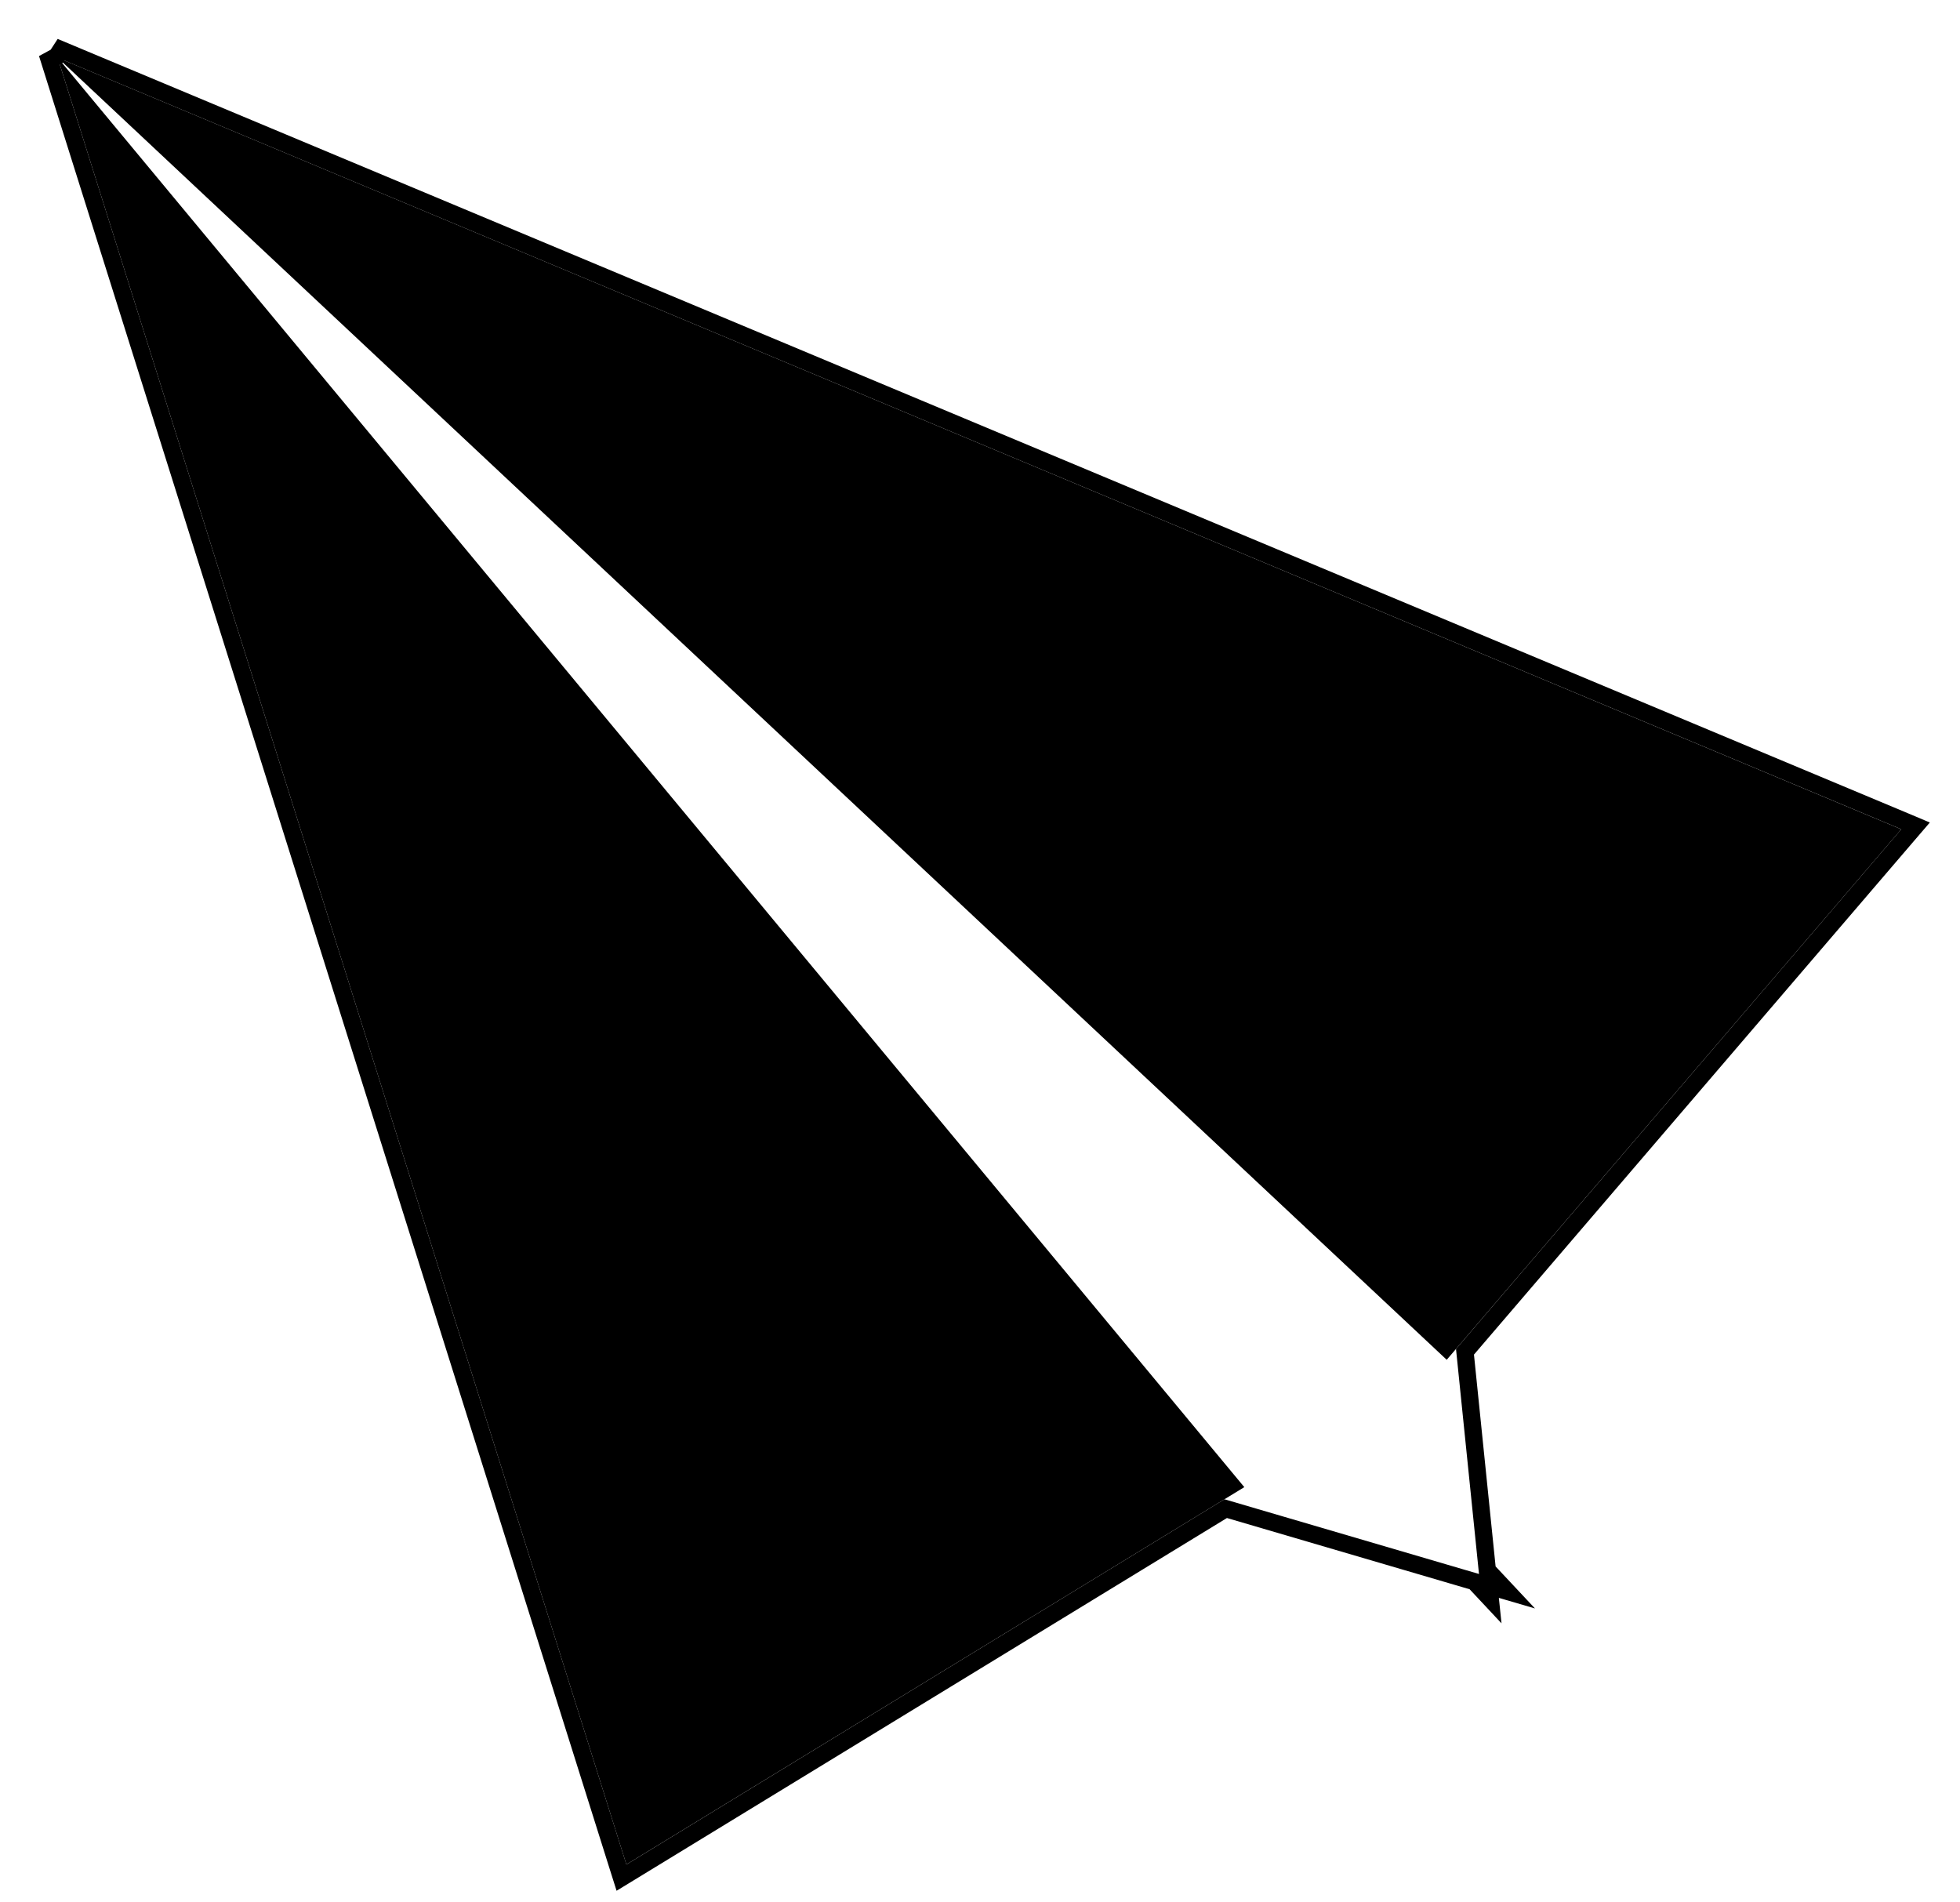<svg width="34" height="33" viewBox="0 0 34 33" fill="none" xmlns="http://www.w3.org/2000/svg">
<path d="M1 1L21.585 25.797L10.866 32.343L1 1Z" fill="black"/>
<path d="M1 1L32.981 14.385L25.096 23.588L1 1Z" fill="black"/>
<path d="M10.945 32.471L21.262 26.17L25.575 27.436L25.851 27.731L25.828 27.511L26.142 27.603L25.8 27.238L25.413 23.449L33.095 14.482L33.229 14.326L33.039 14.246L1.058 0.862L0.984 0.976L0.857 1.045L10.723 32.388L10.781 32.571L10.945 32.471Z" stroke="black" stroke-width="0.3"/>
</svg>
